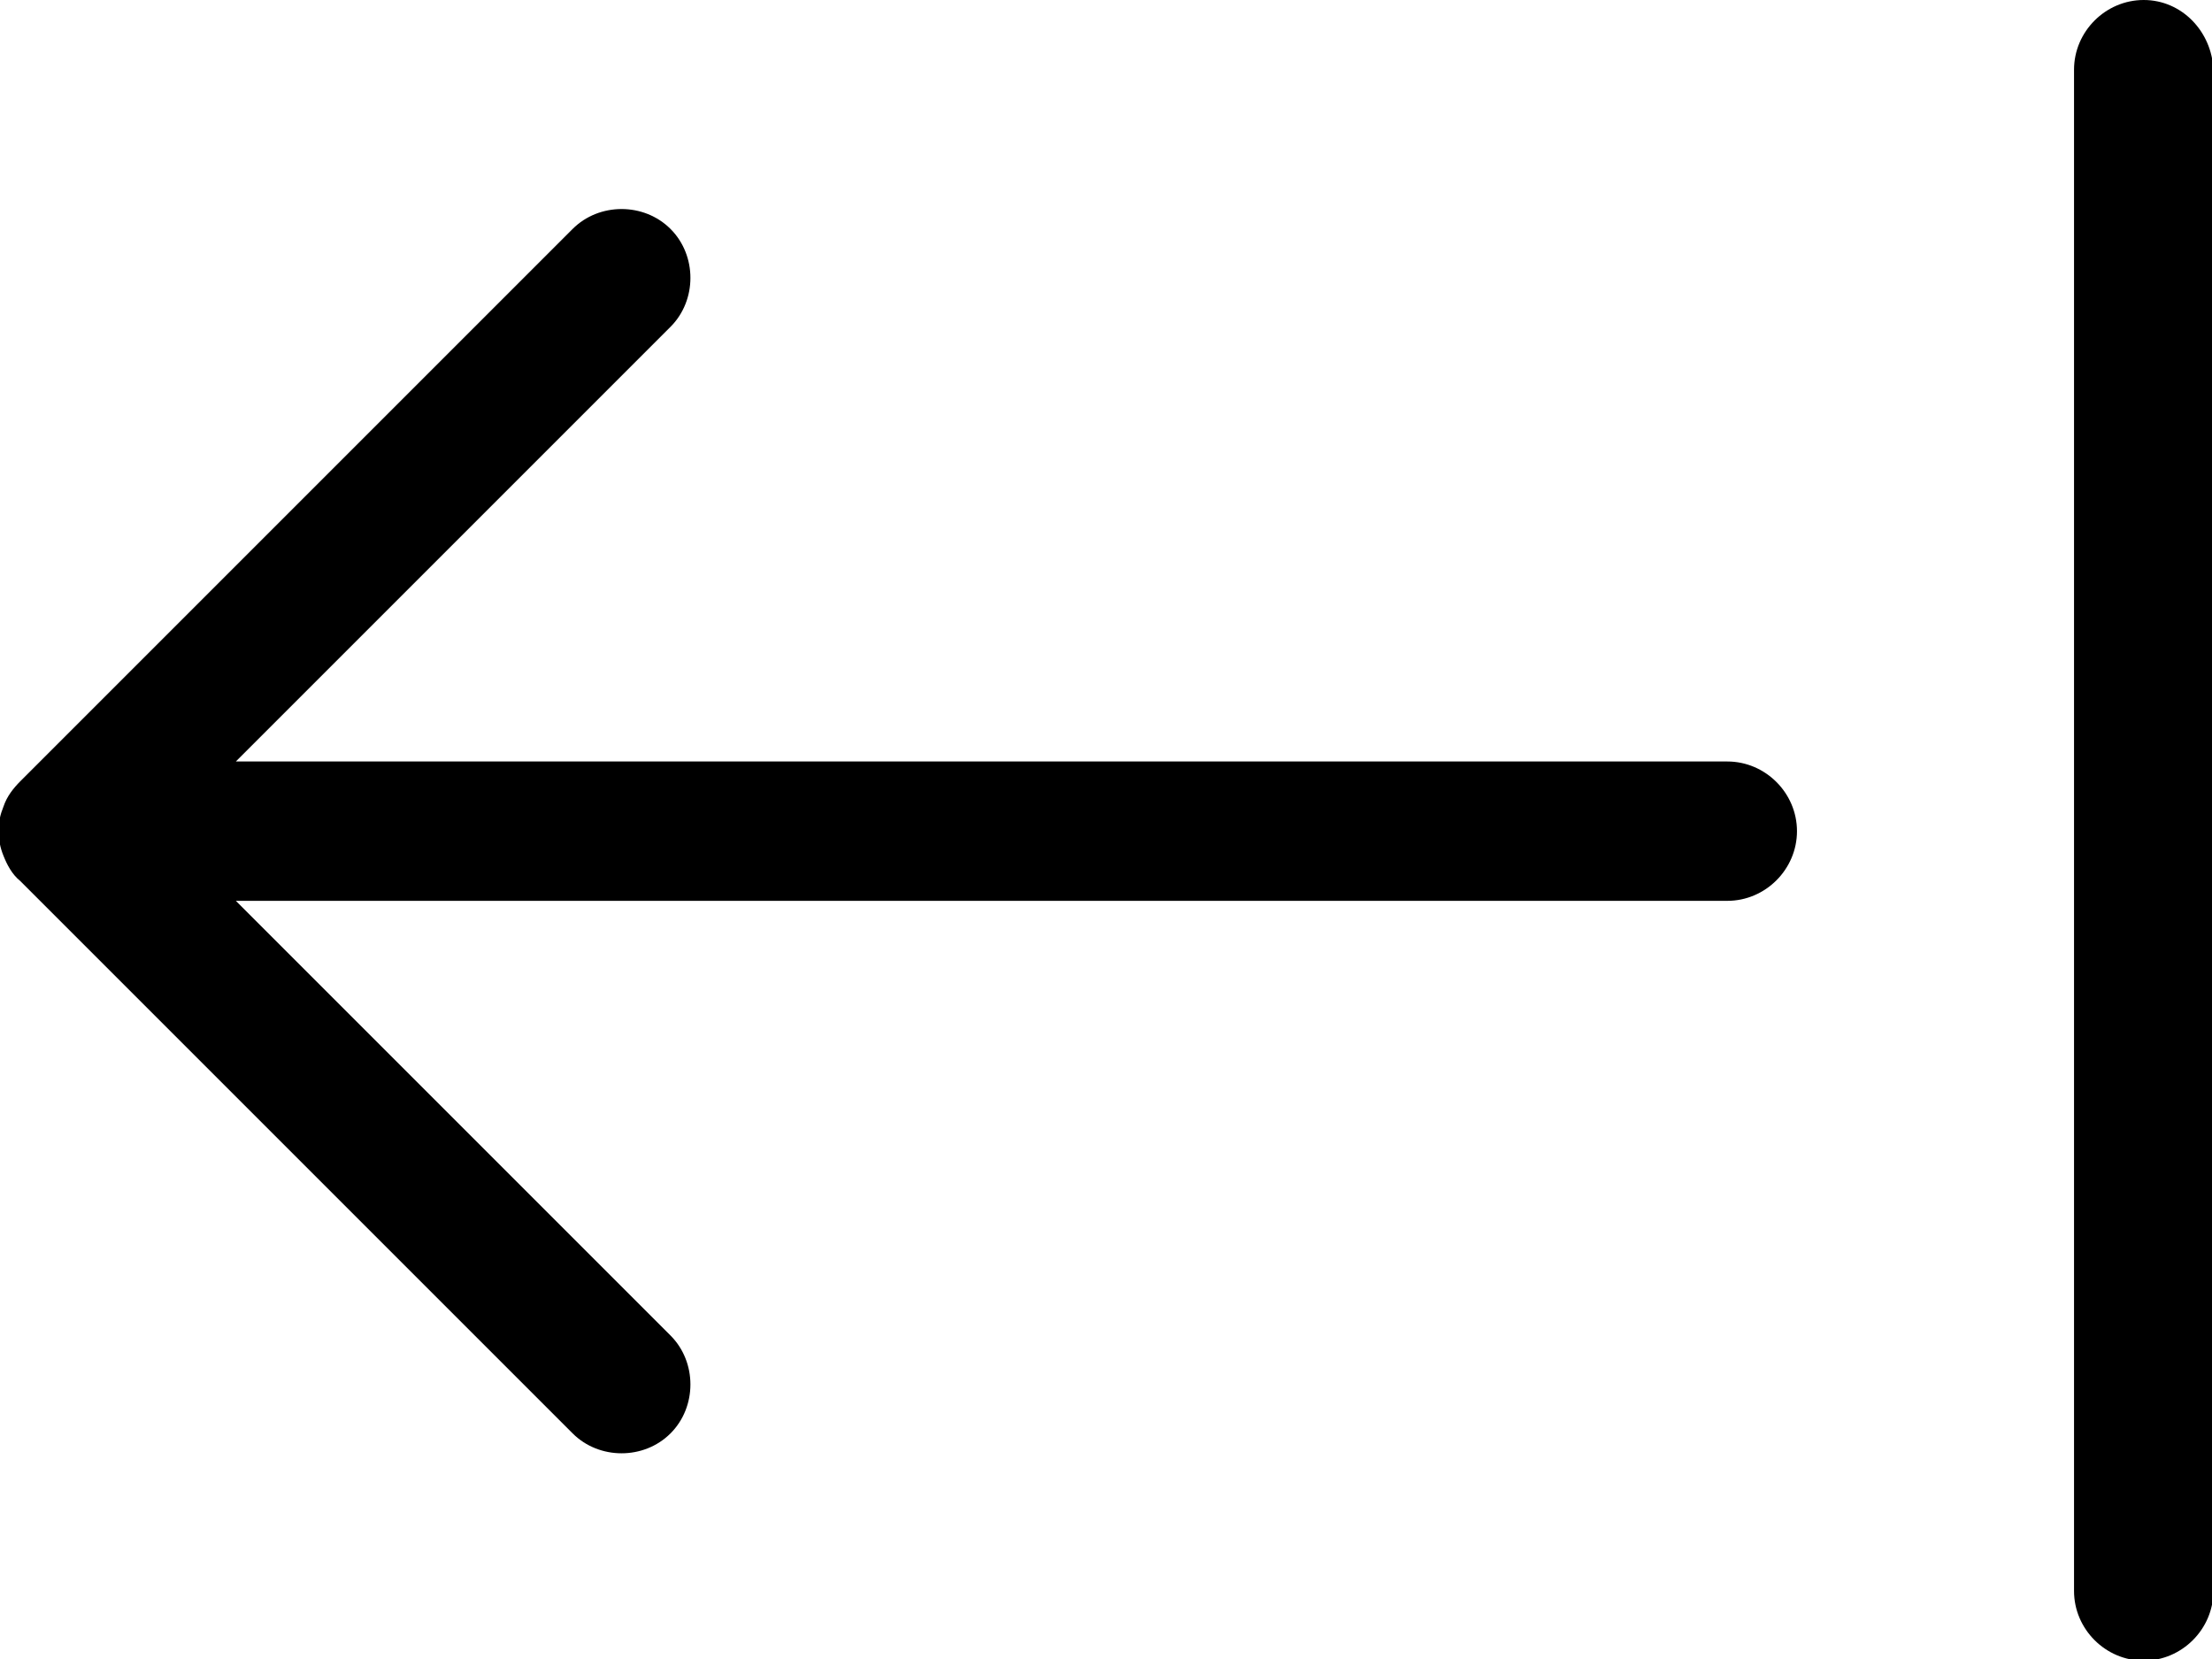 <?xml version="1.0" encoding="UTF-8" standalone="no"?>
<svg
   width="53.333"
   height="40"
   viewBox="0 0 1.333 1"
   version="1.1"
   id="svg1"
   sodipodi:docname="next.svg"
   xmlns:inkscape="http://www.inkscape.org/namespaces/inkscape"
   xmlns:sodipodi="http://sodipodi.sourceforge.net/DTD/sodipodi-0.dtd"
   xmlns="http://www.w3.org/2000/svg"
   xmlns:svg="http://www.w3.org/2000/svg">
  <defs
     id="defs1" />
  <sodipodi:namedview
     id="namedview1"
     pagecolor="#ffffff"
     bordercolor="#000000"
     borderopacity="0.25"
     inkscape:showpageshadow="2"
     inkscape:pageopacity="0.0"
     inkscape:pagecheckerboard="0"
     inkscape:deskcolor="#d1d1d1">
    <inkscape:page
       x="-1.3681174e-16"
       y="0"
       width="1.333"
       height="1"
       id="page2"
       margin="0"
       bleed="0" />
  </sodipodi:namedview>
  <!-- Uploaded to: SVG Repo, www.svgrepo.com, Generator: SVG Repo Mixer Tools -->
  <title
     id="title1">ic_fluent_arrow_export_20_regular</title>
  <desc
     id="desc1">Created with Sketch.</desc>
  <path
     d="m 1.292,3.5095821e-7 c -0.023,0 -0.042,0.019 -0.042,0.042 v 0.917 c 0,0.023 0.019,0.042 0.042,0.042 0.023,0 0.042,-0.019 0.042,-0.042 V 0.042 C 1.333,0.019 1.315,5.0958173e-8 1.292,3.5095821e-7 Z M 0.346,0.137 0.012,0.471 c -0.004,0.004 -0.008,0.009 -0.01,0.015 -0.002,0.005 -0.003,0.009 -0.003,0.015 0,0.005 9.16600002183e-4,0.01 0.003,0.015 0.002,0.005 0.005,0.011 0.01,0.015 l 0.333,0.333 c 0.016,0.016 0.043,0.016 0.059,0 0.016,-0.016 0.016,-0.043 0,-0.059 l -0.262,-0.262 h 0.899 c 0.023,0 0.042,-0.019 0.042,-0.042 0,-0.023 -0.019,-0.042 -0.042,-0.042 H 0.142 l 0.262,-0.262 c 0.016,-0.016 0.016,-0.043 0,-0.059 -0.016,-0.016 -0.043,-0.016 -0.059,0 z"
     id="🎨-Color"
     inkscape:label="next"
     inkscape:export-filename="next.svg"
     inkscape:export-xdpi="96"
     inkscape:export-ydpi="96"
     style="stroke-width:0.083" />
</svg>
